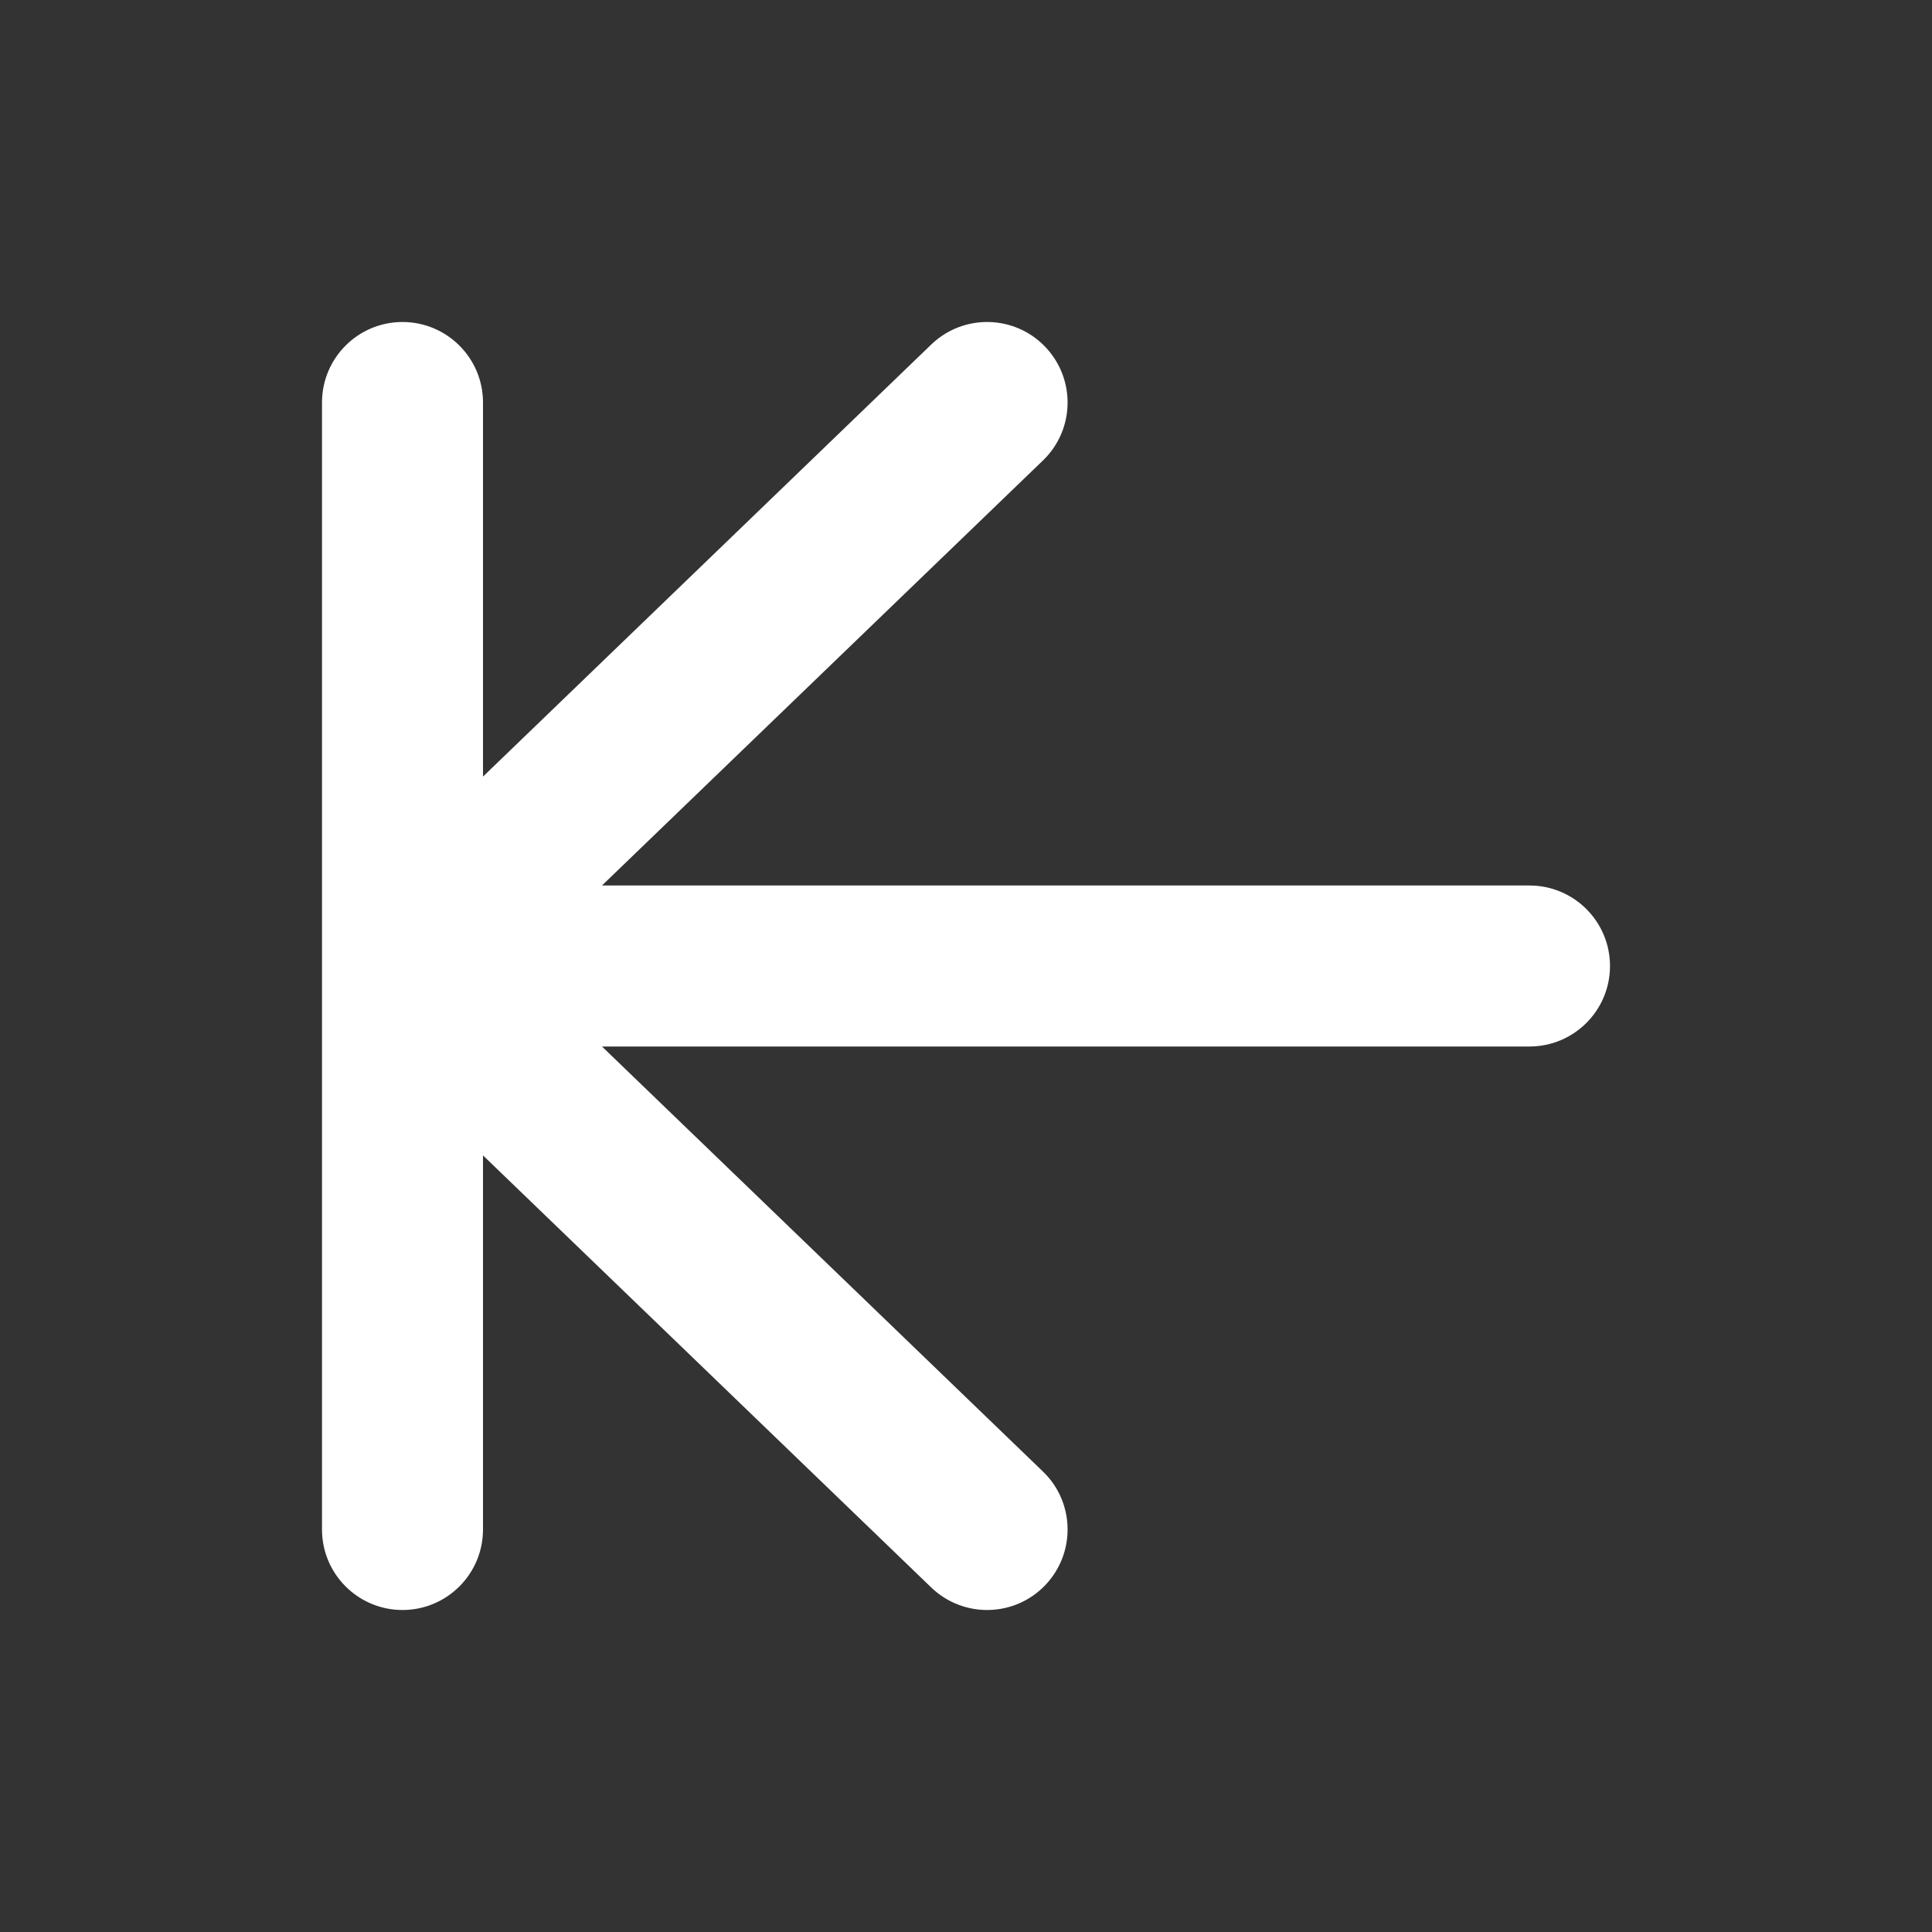 <svg width="24" height="24" viewBox="0 0 24 24" fill="none" xmlns="http://www.w3.org/2000/svg">
<rect x="0" y="0" width="24" height="24" fill="#333333" stroke="none"/>
<path fill-rule="evenodd" clip-rule="evenodd" d="M12.982 4.306C12.599 3.908 11.966 3.897 11.568 4.28L6 9.647V5C6 4.448 5.552 4 5 4C4.448 4 4 4.448 4 5V19C4 19.552 4.448 20 5 20C5.552 20 6 19.552 6 19V14.353L11.568 19.72C11.966 20.103 12.599 20.092 12.982 19.694C13.365 19.296 13.354 18.663 12.956 18.28L7.478 13H19C19.552 13 20 12.552 20 12C20 11.448 19.552 11 19 11H7.478L12.956 5.72C13.354 5.337 13.365 4.704 12.982 4.306Z" fill="white"/>
</svg>
